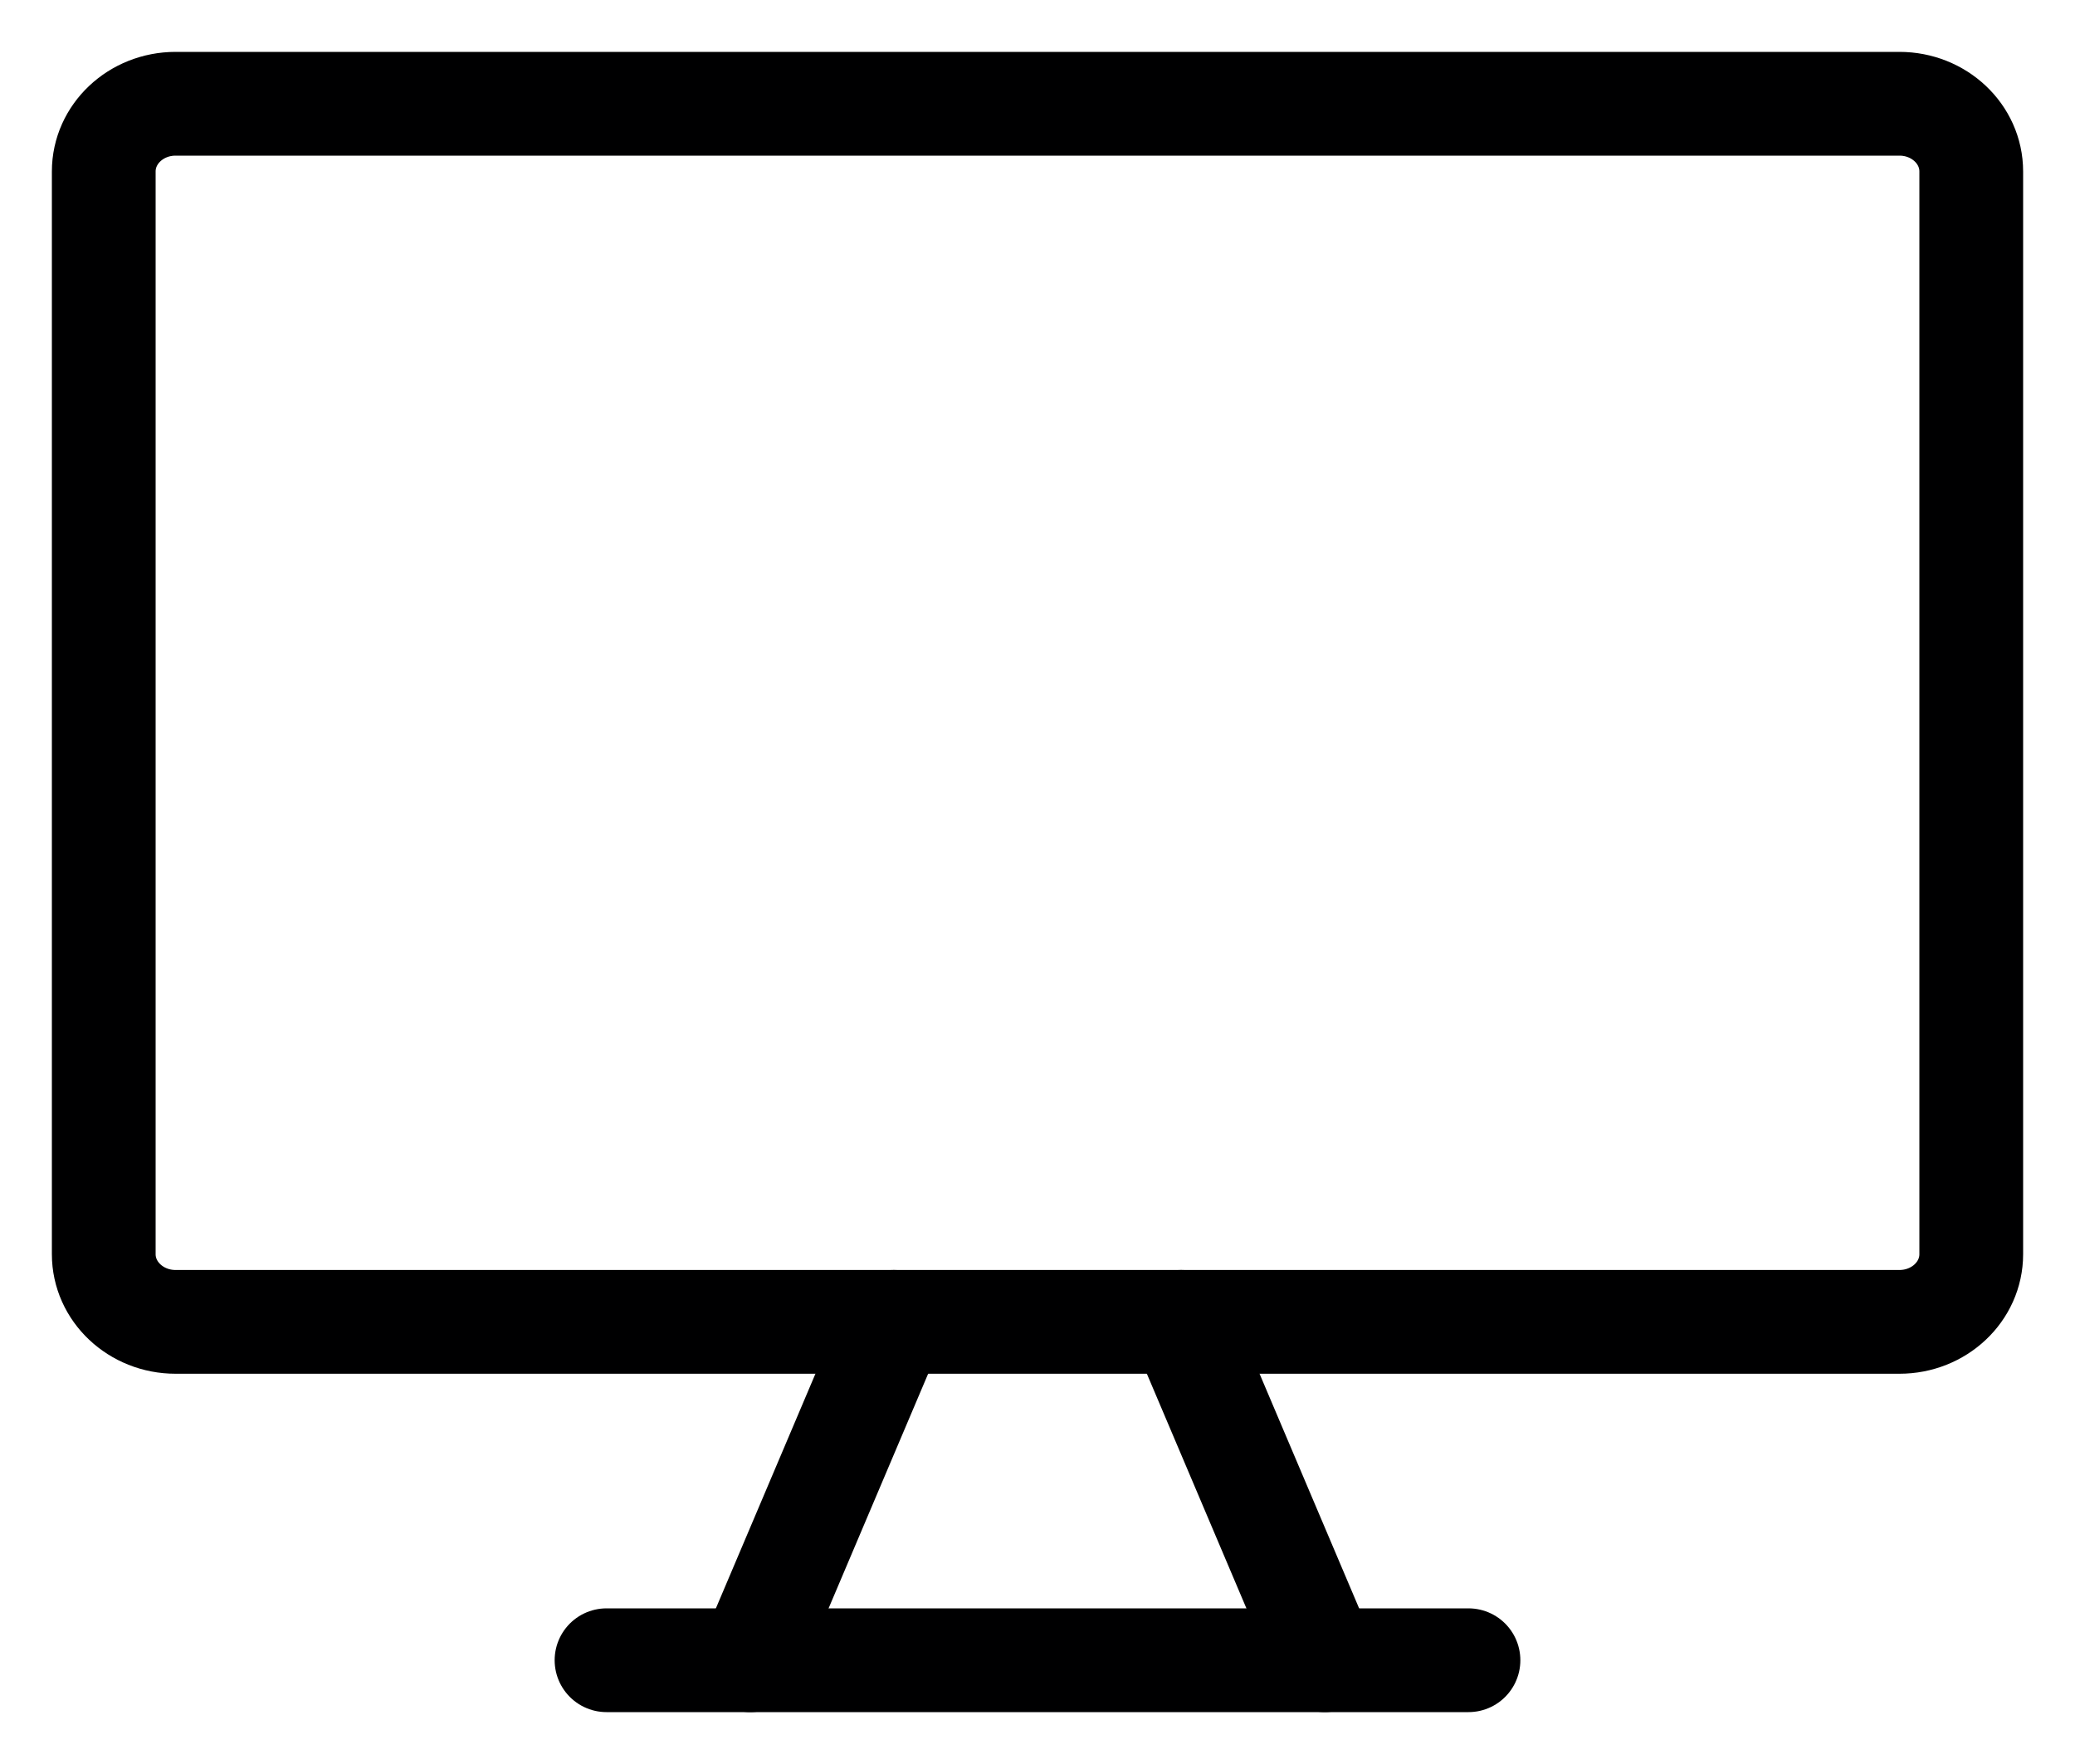 <svg width="20" height="17" viewBox="0 0 20 17" fill="none" xmlns="http://www.w3.org/2000/svg">
<path d="M18.308 1H1.692C1.31 1 1 1.292 1 1.652V12.087C1 12.447 1.31 12.739 1.692 12.739H18.308C18.69 12.739 19 12.447 19 12.087V1.652C19 1.292 18.69 1 18.308 1Z" stroke="#000001" stroke-linecap="round" stroke-linejoin="round"/>
<path d="M8.615 12.739L7.231 16" stroke="#000001" stroke-linecap="round" stroke-linejoin="round"/>
<path d="M11.385 12.739L12.769 16" stroke="#000001" stroke-linecap="round" stroke-linejoin="round"/>
<path d="M5.846 16H14.154" stroke="#000001" stroke-linecap="round" stroke-linejoin="round"/>
</svg>
